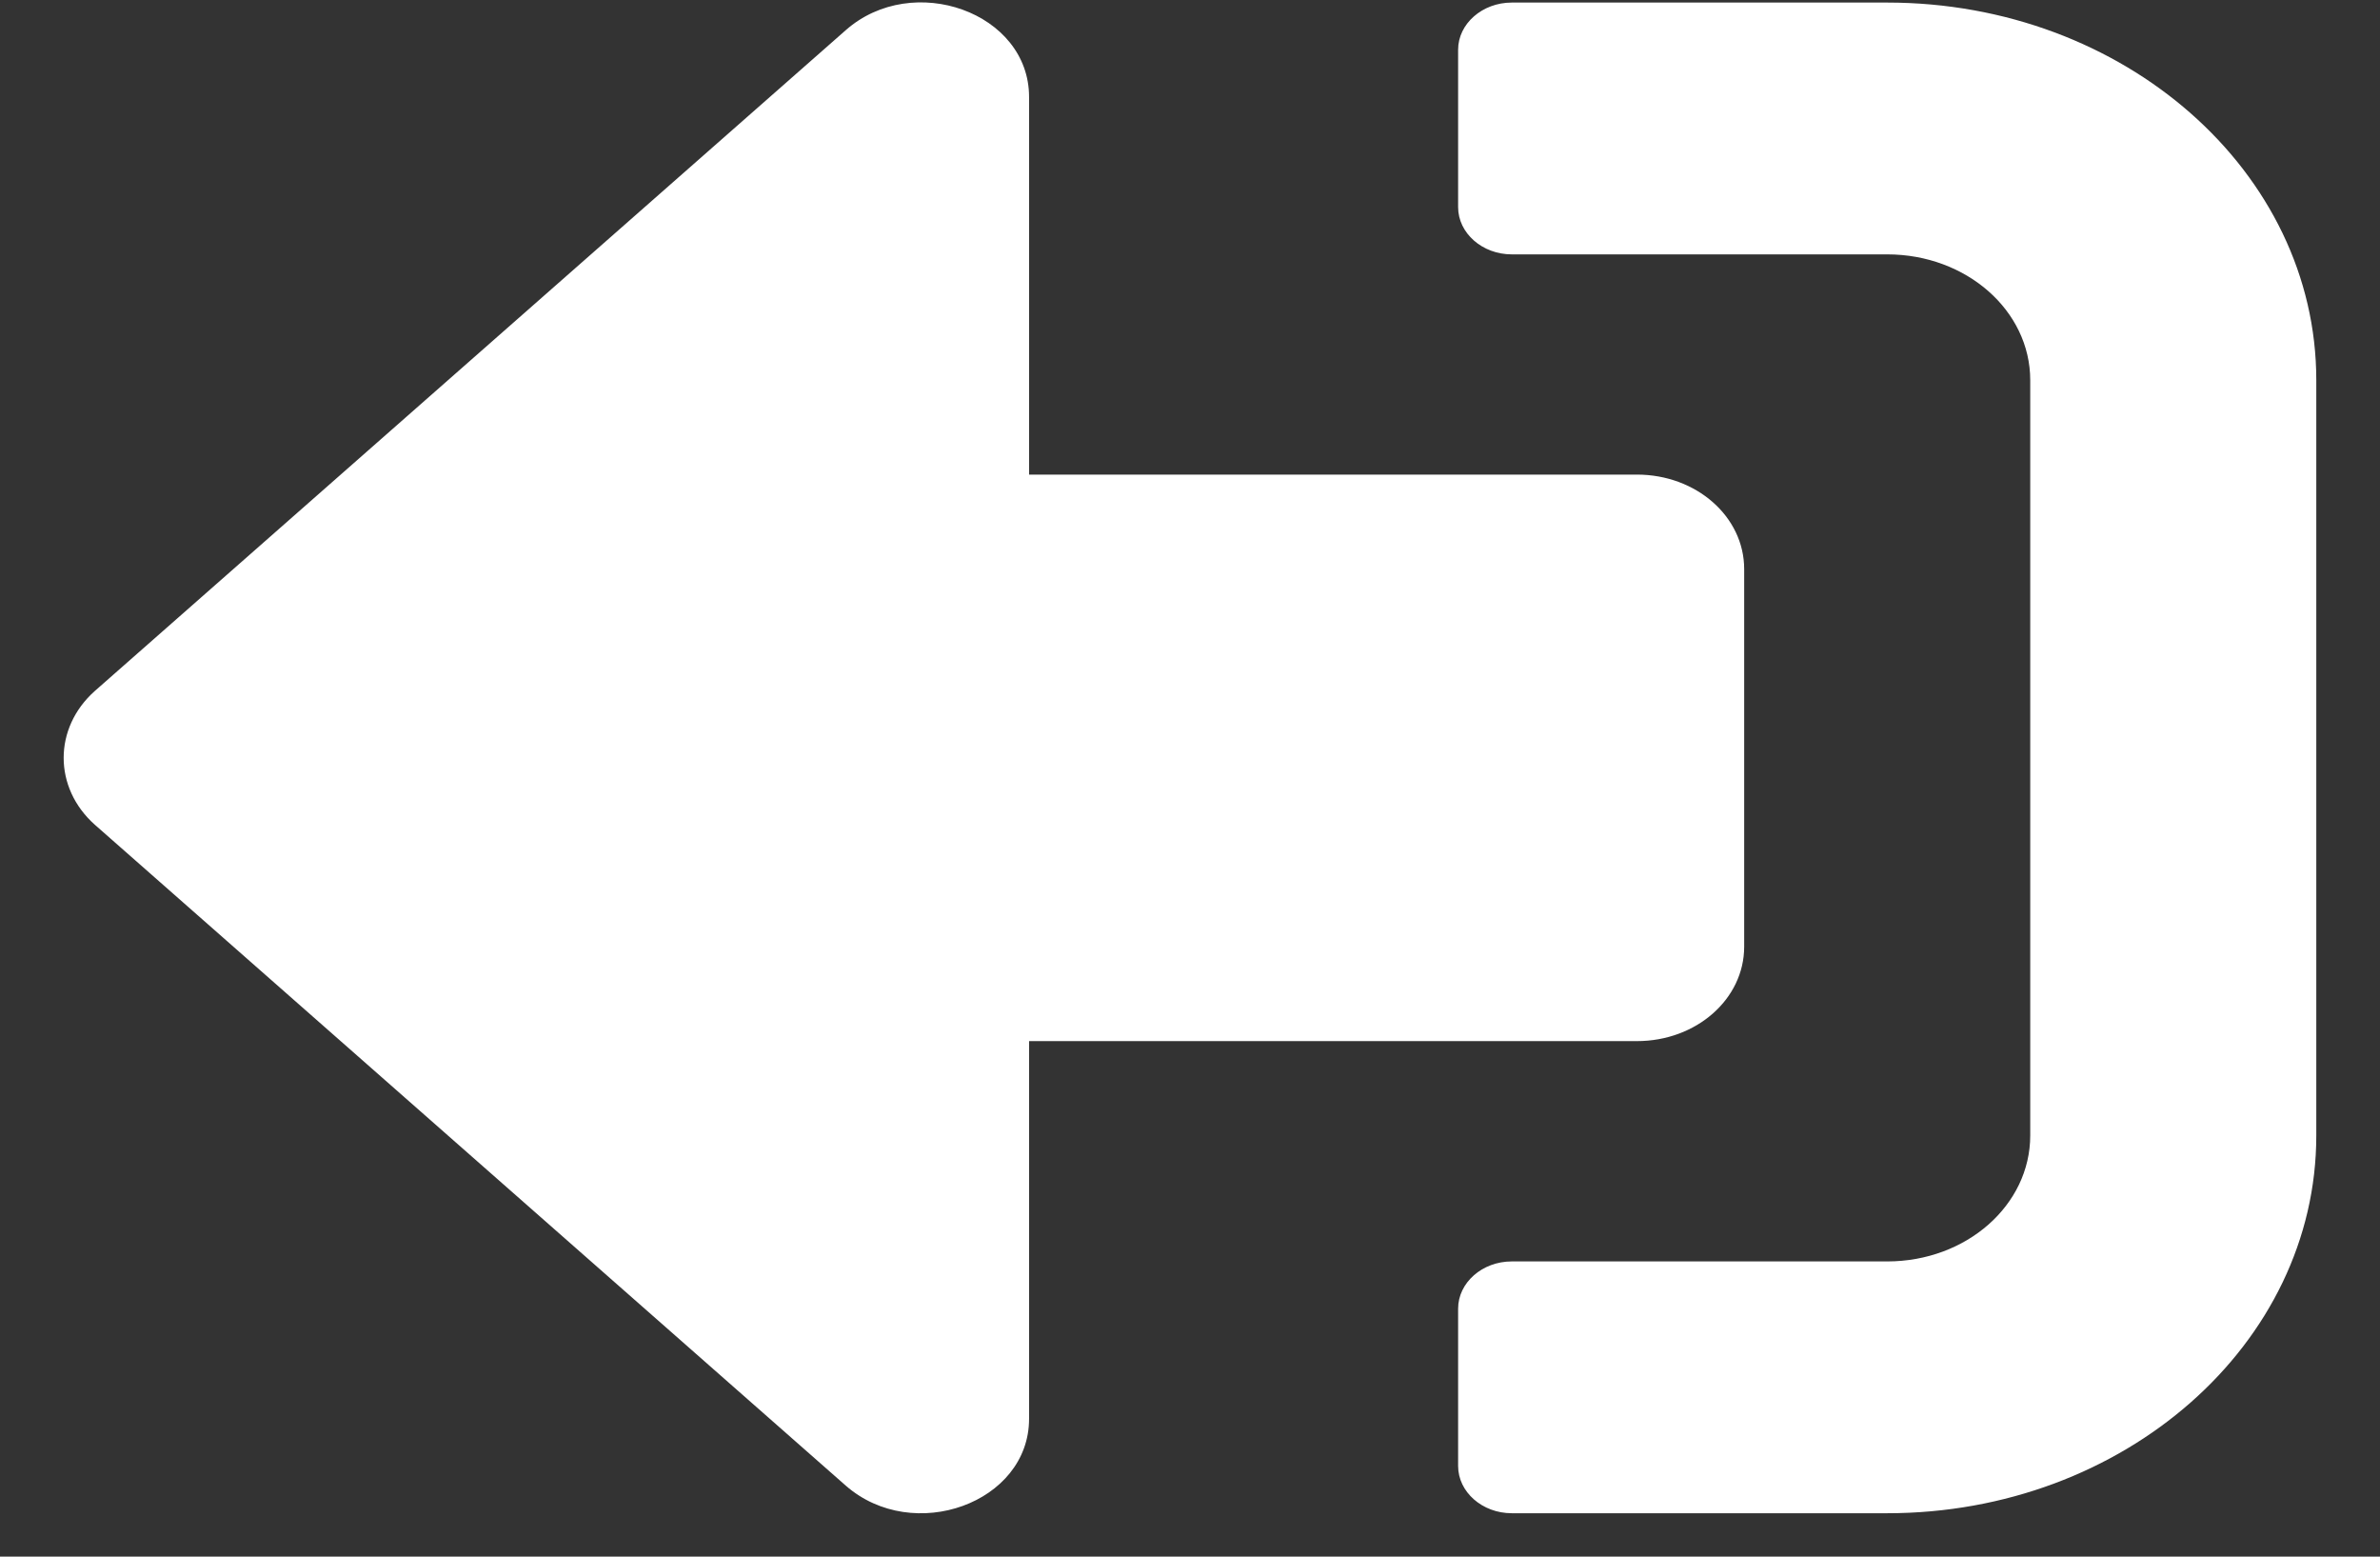 <svg width="26" height="17" viewBox="0 0 26 17" fill="none" xmlns="http://www.w3.org/2000/svg">
<rect x="0" y="0" width="26" height="17" fill="#333333" stroke="none"/>
<path d="M1.036 7.546L9.24 0.329C9.972 -0.316 11.242 0.135 11.242 1.059V5.183L17.882 5.183C18.532 5.183 19.054 5.643 19.054 6.215V10.339C19.054 10.91 18.532 11.37 17.882 11.37L11.242 11.37V15.495C11.242 16.414 9.977 16.869 9.24 16.225L1.036 9.007C0.582 8.603 0.582 7.95 1.036 7.546ZM15.929 0.543V2.262C15.929 2.546 16.193 2.778 16.515 2.778L20.617 2.778C21.481 2.778 22.179 3.392 22.179 4.152V12.401C22.179 13.162 21.481 13.776 20.617 13.776H16.515C16.193 13.776 15.929 14.008 15.929 14.292V16.01C15.929 16.294 16.193 16.526 16.515 16.526H20.617C23.204 16.526 25.304 14.678 25.304 12.401V4.152C25.304 1.875 23.204 0.028 20.617 0.028H16.515C16.193 0.028 15.929 0.26 15.929 0.543Z" fill="#ffffff"/>
</svg>
